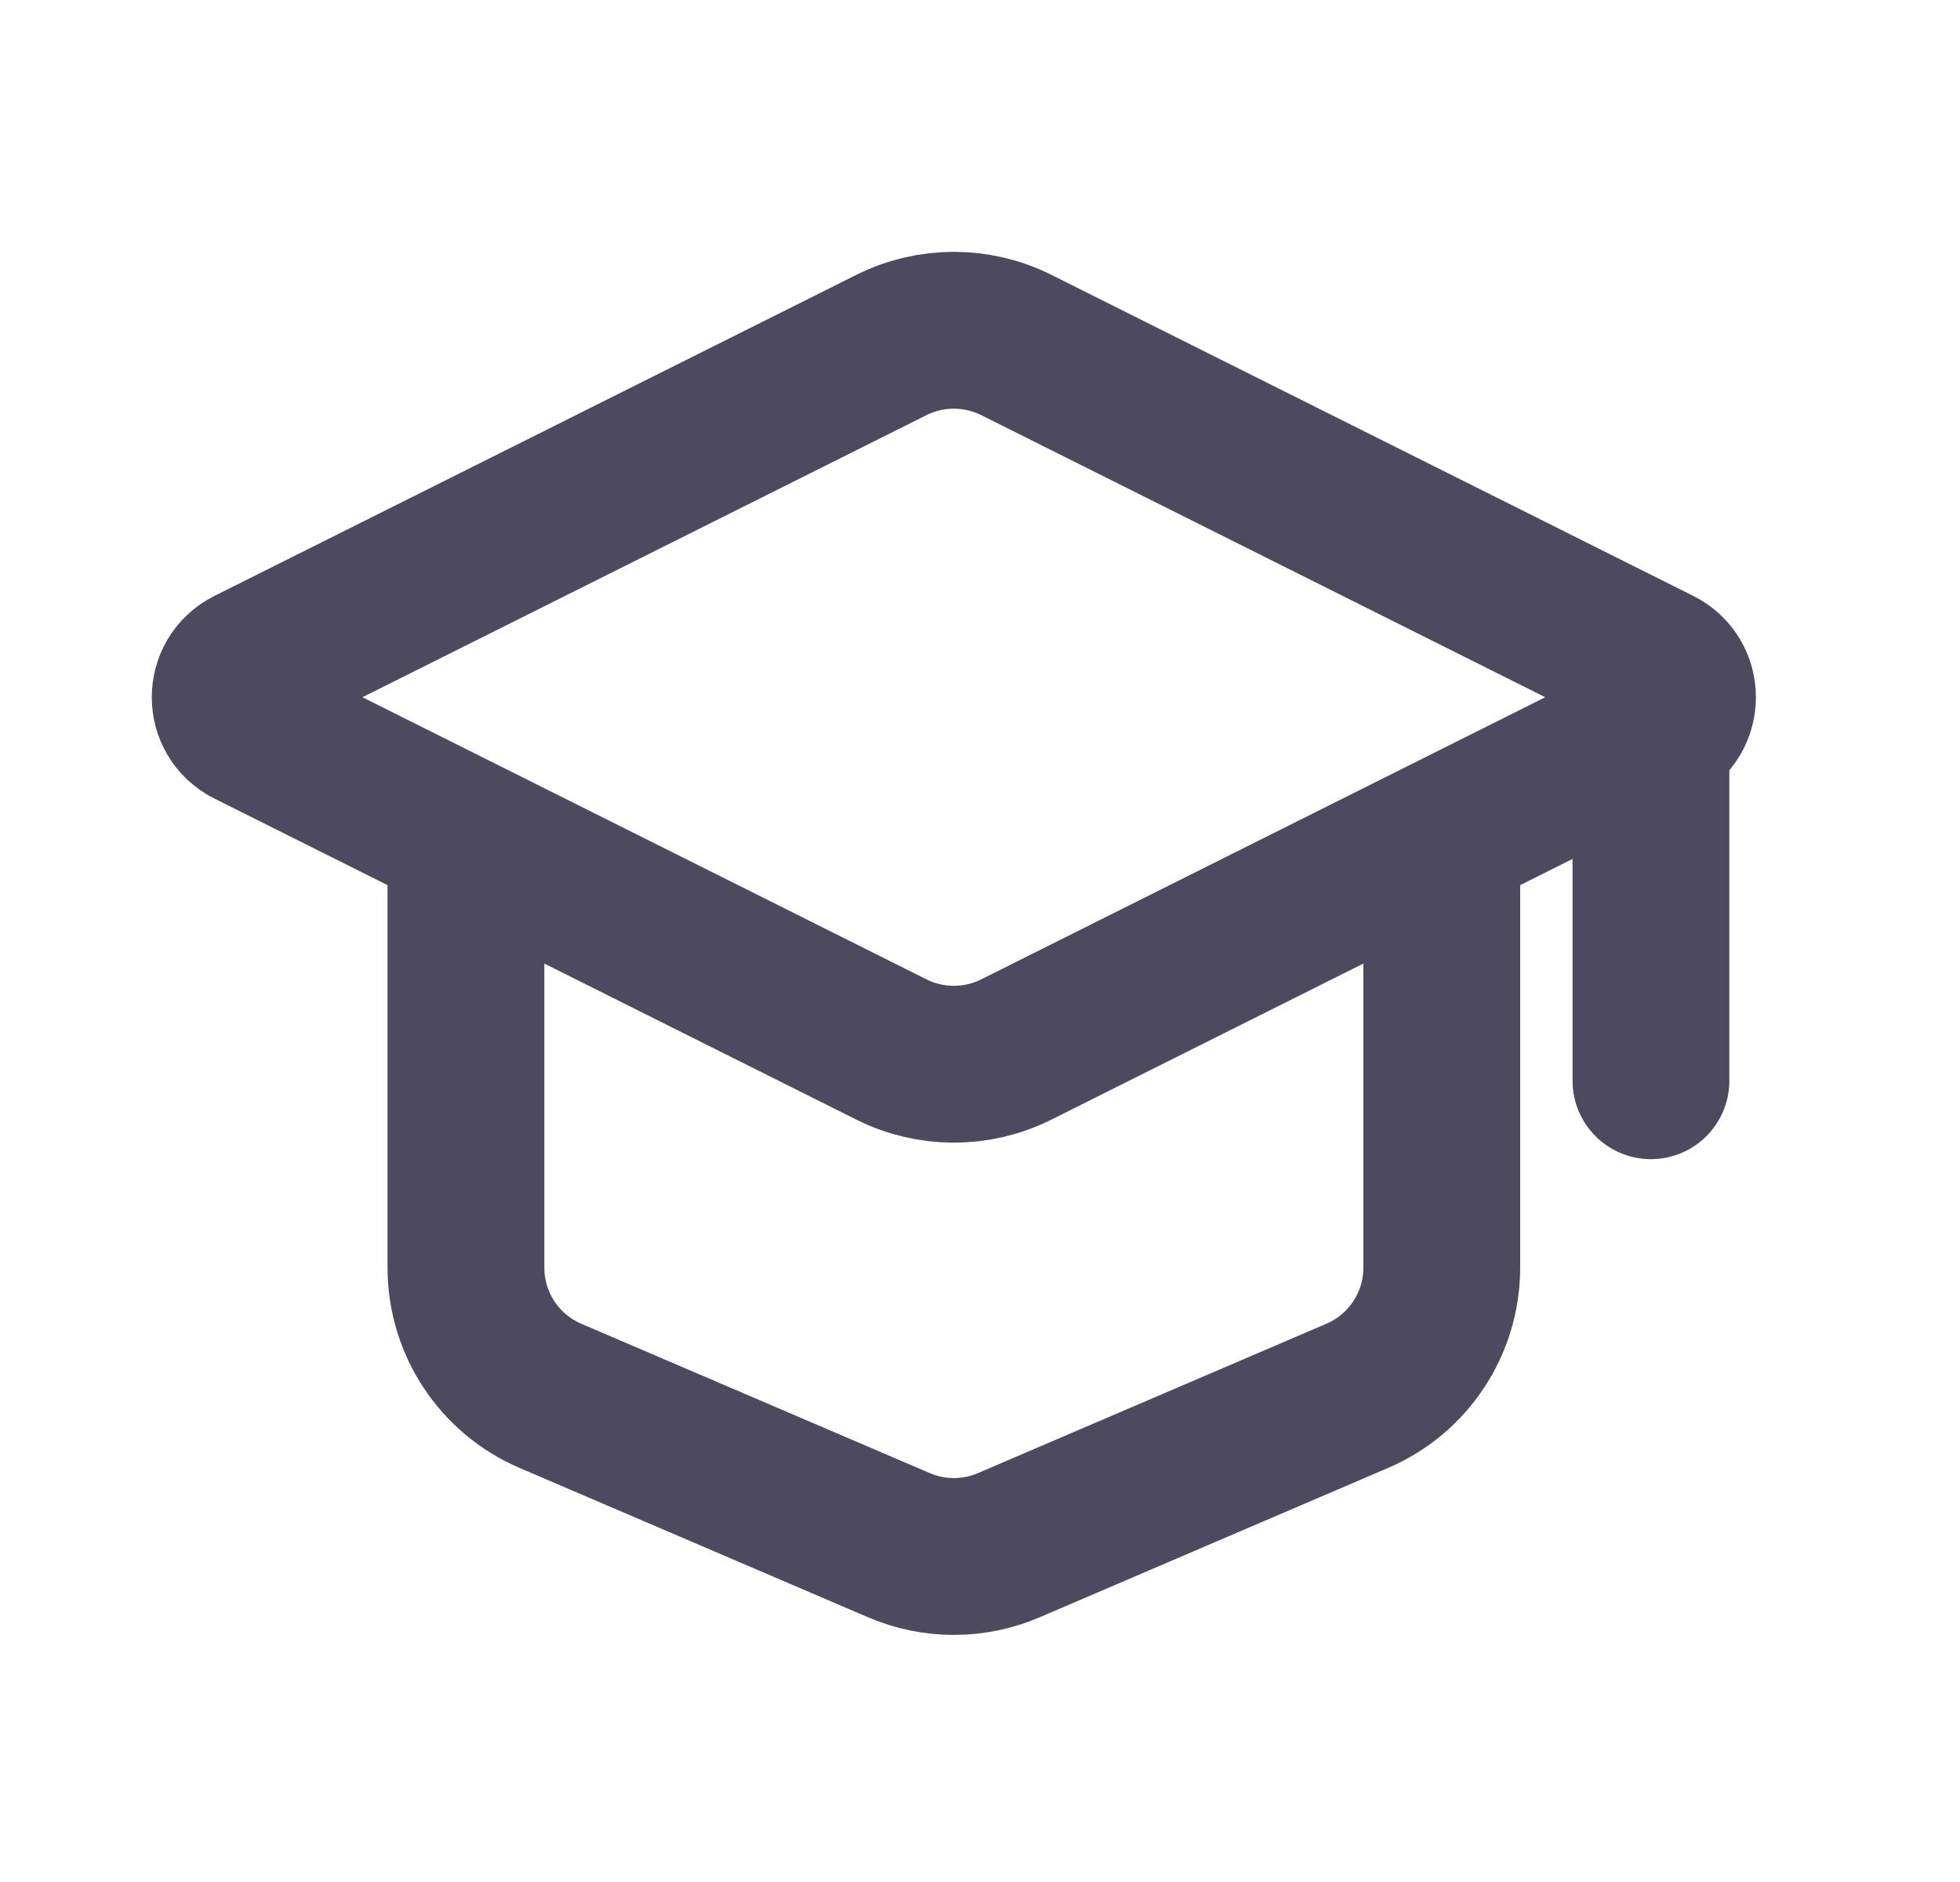 <svg width="25" height="24" viewBox="0 0 25 24" fill="none" xmlns="http://www.w3.org/2000/svg">
<path d="M5.943 11.114V16.166C5.943 16.877 6.367 17.52 7.02 17.8L11.466 19.705C11.913 19.897 12.42 19.897 12.867 19.705L17.312 17.8C17.966 17.52 18.39 16.877 18.39 16.166V11.114M21.058 9.336V13.782M3.182 8.494L11.371 4.399C11.872 4.149 12.461 4.149 12.962 4.399L21.151 8.494C21.479 8.658 21.479 9.125 21.151 9.289L12.962 13.384C12.461 13.634 11.872 13.634 11.371 13.384L3.182 9.289C2.854 9.125 2.854 8.658 3.182 8.494Z" stroke="#4D495E" stroke-width="2" stroke-linecap="round"/>
</svg>
